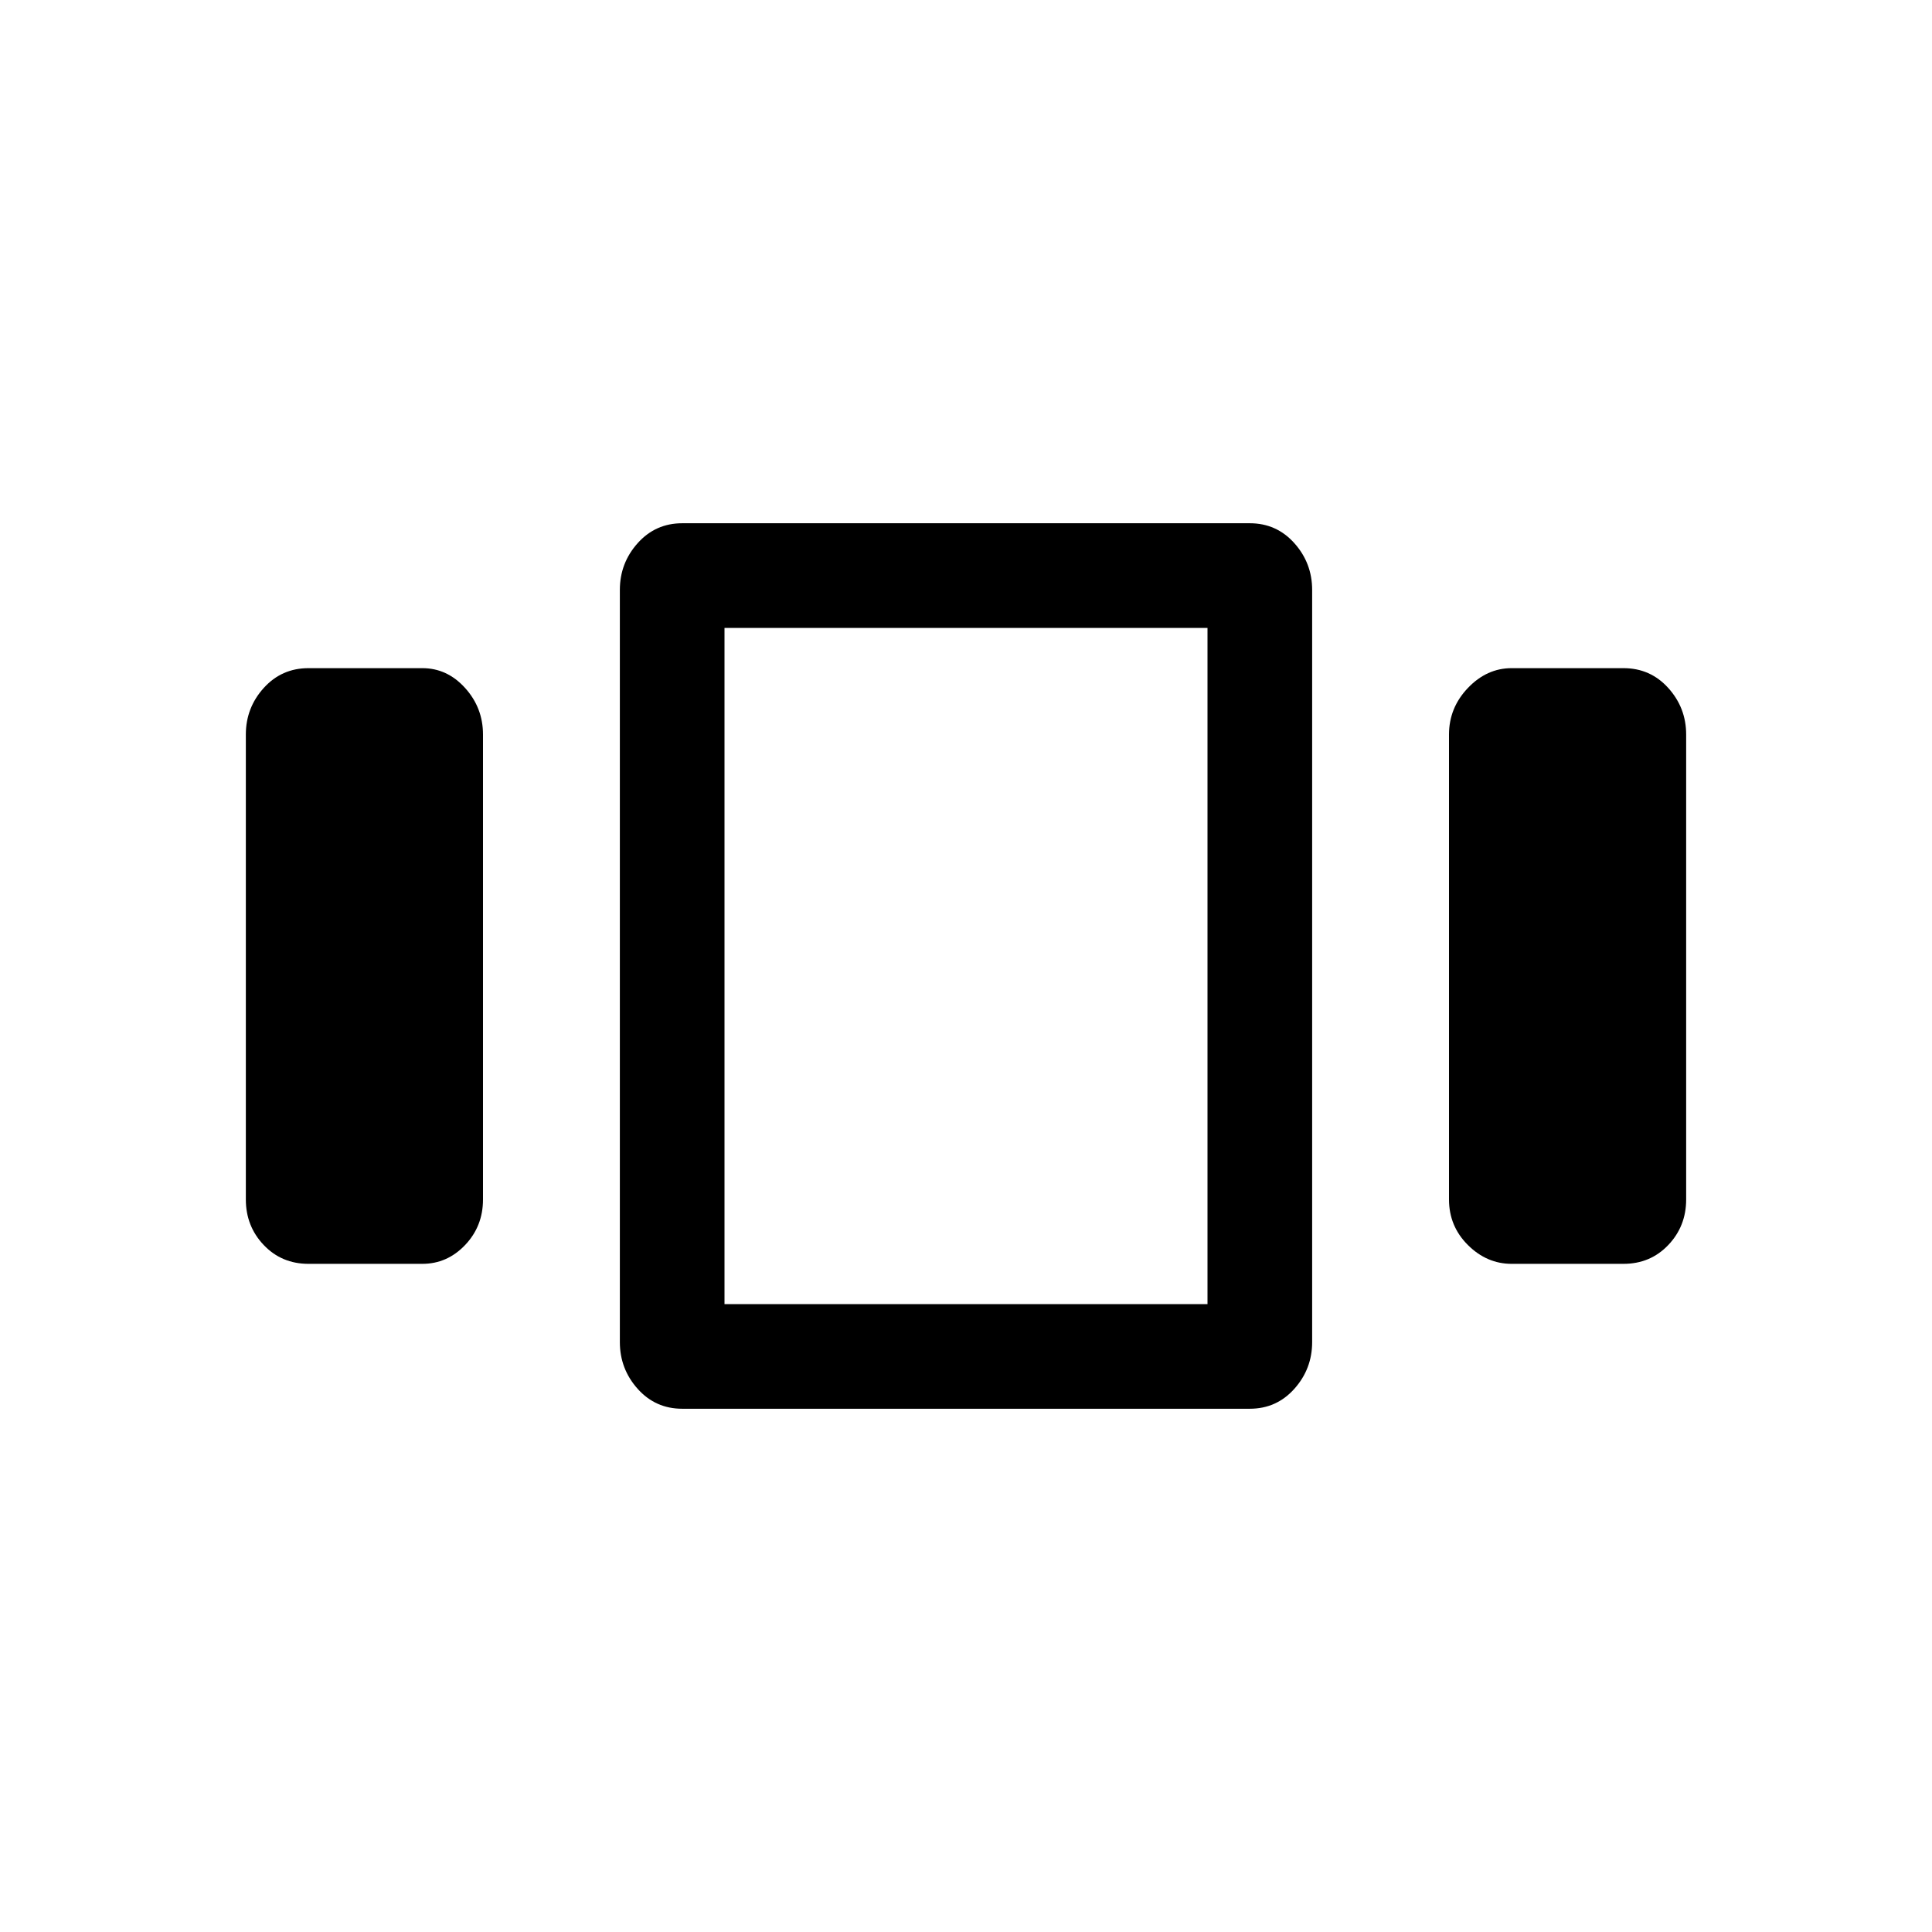 <svg xmlns="http://www.w3.org/2000/svg" height="20" viewBox="0 -960 960 960" width="20"><path d="M153.309-332.001q-13.365 0-22.259-9.351-8.894-9.35-8.894-22.65v-231.004q0-13.3 8.894-23.146 8.894-9.847 22.259-9.847h56.537q12.366 0 21.26 9.851 8.894 9.85 8.894 23.15v231.004q0 13.3-8.894 22.646-8.894 9.347-21.26 9.347h-56.537Zm185.685 72q-13.3 0-22.146-9.895-8.847-9.894-8.847-23.259v-373.69q0-13.365 8.851-23.259 8.85-9.895 22.15-9.895h282.004q13.3 0 22.146 9.895 8.847 9.894 8.847 23.259v373.69q0 13.365-8.851 23.259-8.85 9.895-22.15 9.895H338.994ZM360-648v336-336Zm391.154 315.999q-12.366 0-21.76-9.351-9.394-9.35-9.394-22.65v-231.004q0-13.3 9.394-23.146 9.394-9.847 21.76-9.847h55.537q13.365 0 22.259 9.851 8.894 9.85 8.894 23.15v231.004q0 13.3-8.894 22.646-8.894 9.347-22.259 9.347h-55.537ZM360-648v336h240v-336H360Z"/></svg>